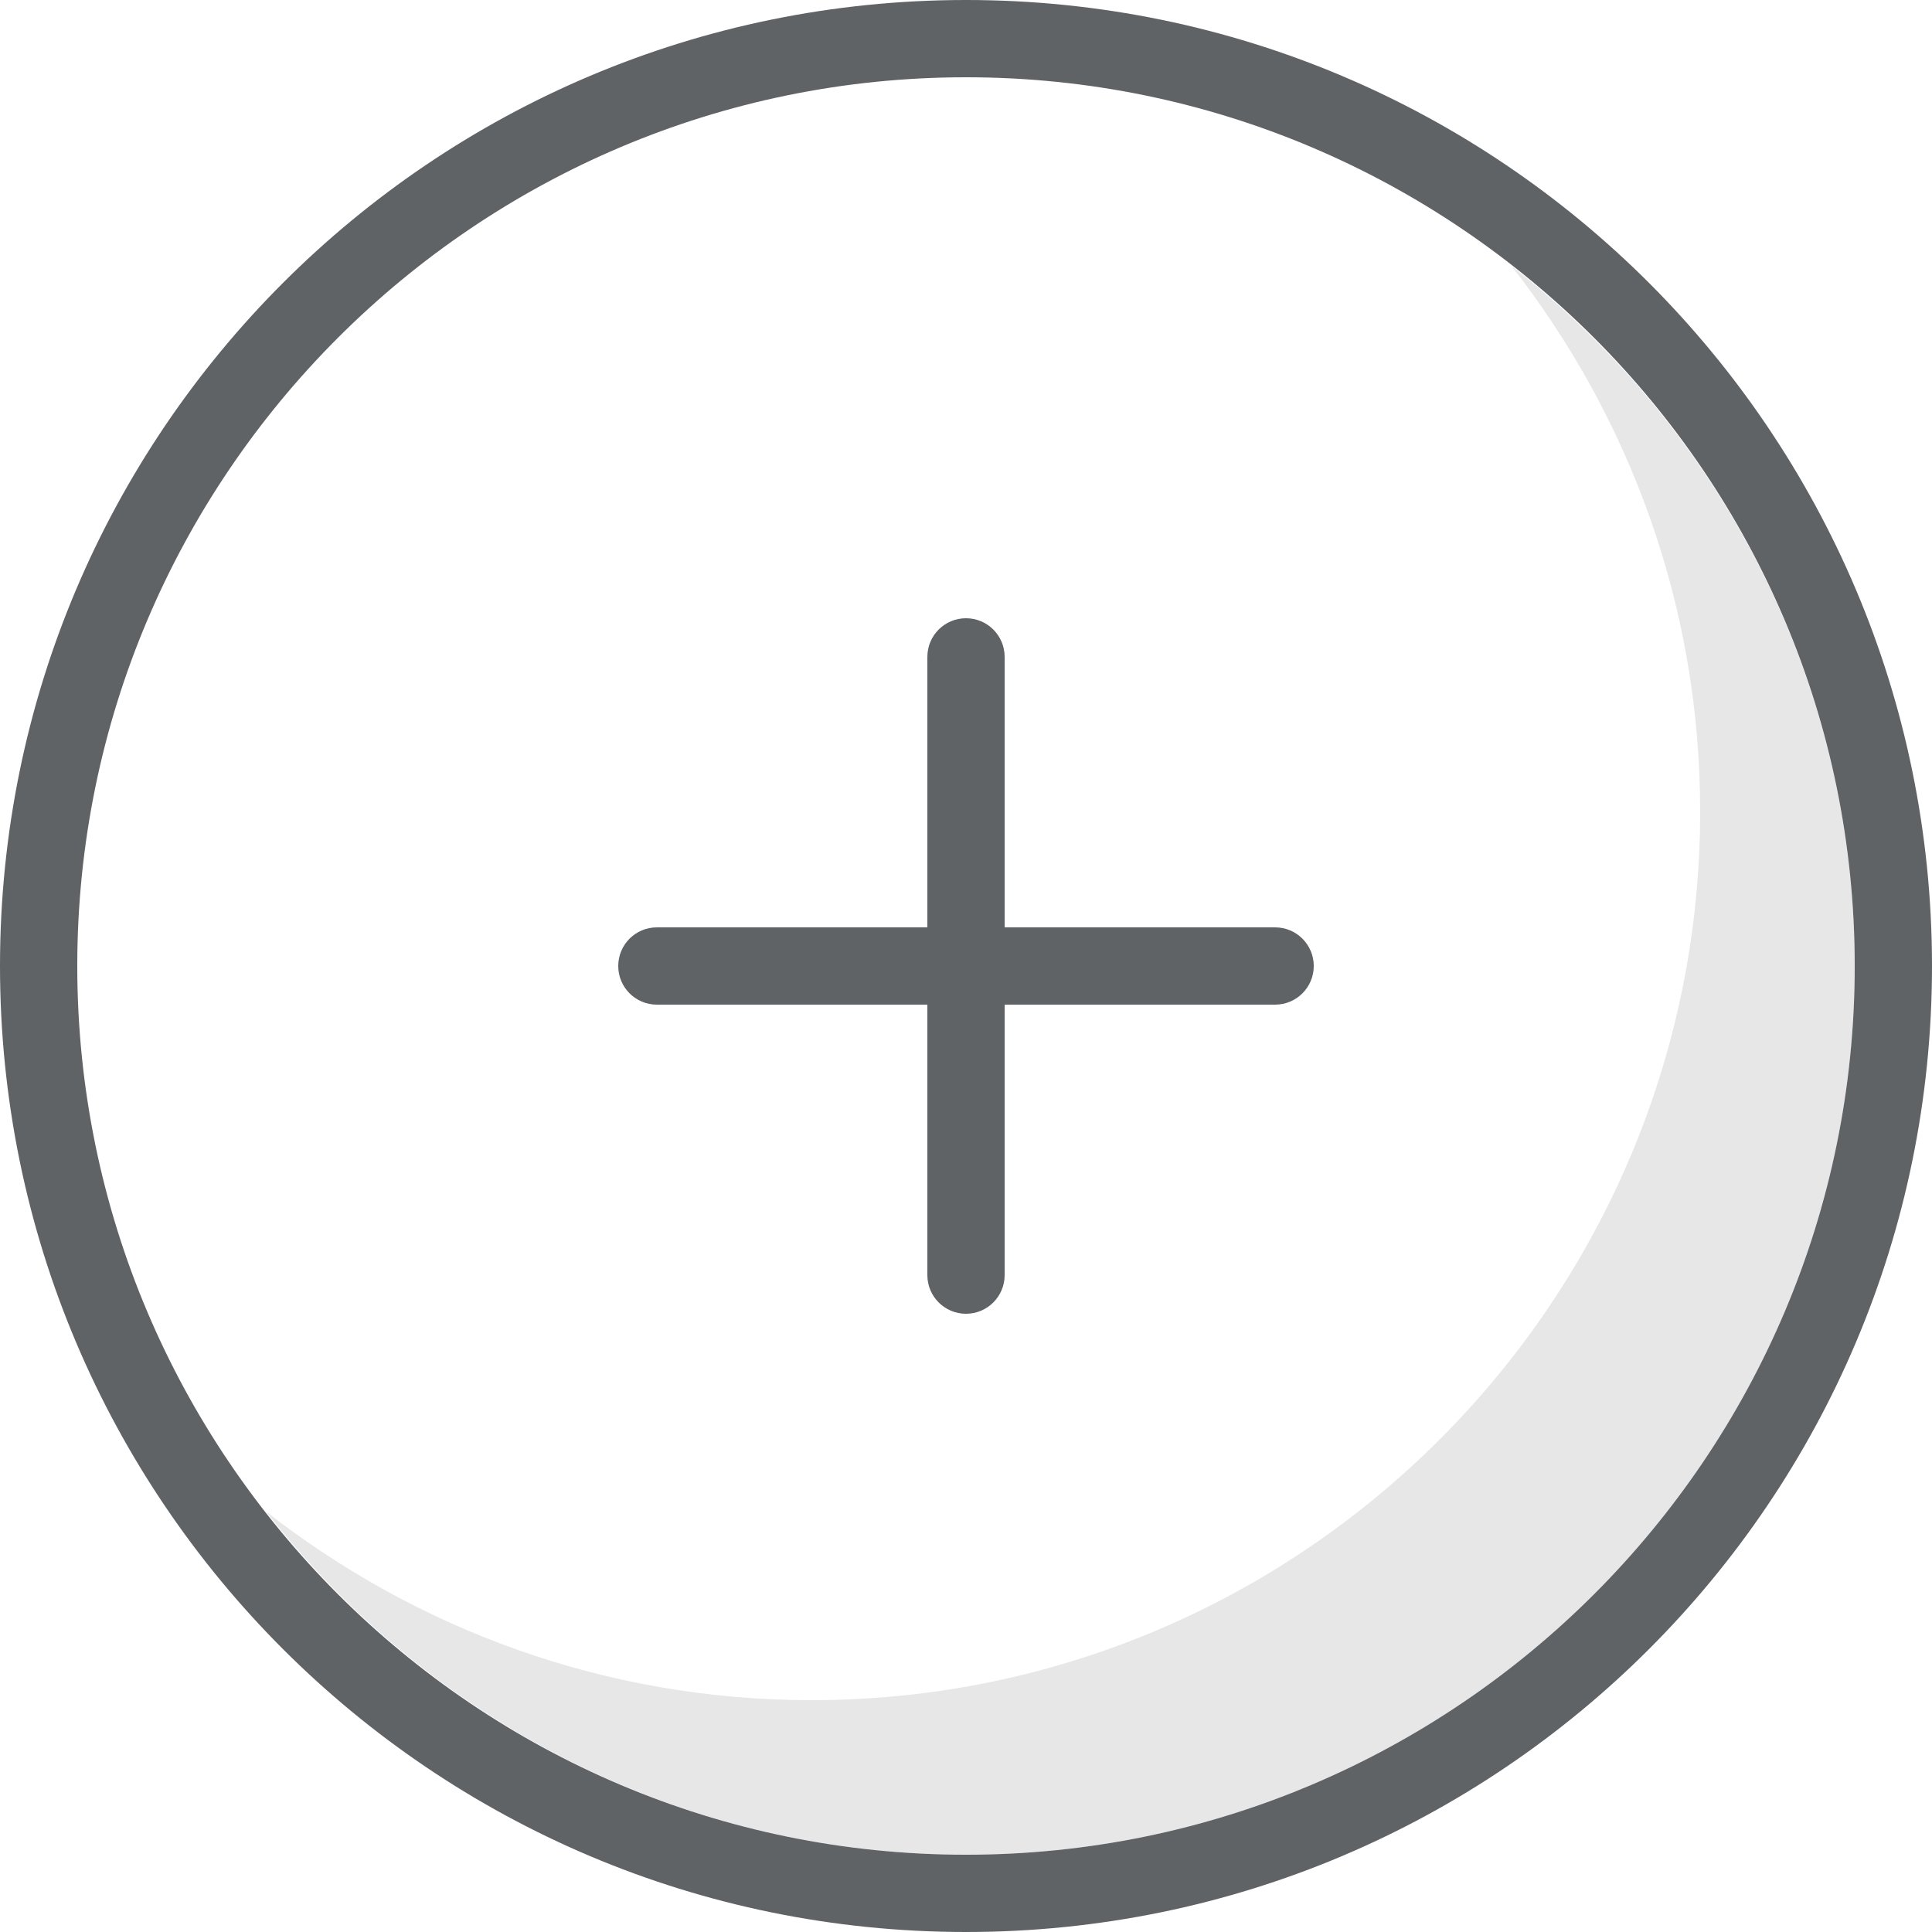 <?xml version="1.0" encoding="UTF-8" standalone="no"?>
<svg width="18px" height="18px" viewBox="0 0 18 18" version="1.1" xmlns="http://www.w3.org/2000/svg" xmlns:xlink="http://www.w3.org/1999/xlink">
    <!-- Generator: Sketch 44.1 (41455) - http://www.bohemiancoding.com/sketch -->
    <title>new-page</title>
    <desc>Created with Sketch.</desc>
    <defs></defs>
    <g id="2.1.1-View-Space" stroke="none" stroke-width="1" fill="none" fill-rule="evenodd">
        <g id="2.1.1-View-Space---Sidebar---320" transform="translate(-108, -447)" fill="#606366">
            <g id="new-page" transform="translate(108, 447)">
                <path d="M14.082,2.478 C15.18,3.882 15.84,5.643 15.84,7.56 C15.84,12.126 12.126,15.84 7.56,15.84 C5.643,15.84 3.882,15.18 2.478,14.082 C3.994,16.024 6.35,17.28 9,17.28 C13.566,17.28 17.28,13.566 17.28,9 C17.28,6.35 16.024,3.994 14.082,2.478" id="Fill-1" opacity="0.15"></path>
                <path d="M11.88,8.64 L9.36,8.64 L9.36,6.12 C9.36,5.921 9.199,5.76 9,5.76 C8.801,5.76 8.64,5.921 8.64,6.12 L8.64,8.64 L6.12,8.64 C5.921,8.64 5.76,8.801 5.76,9 C5.76,9.199 5.921,9.36 6.12,9.36 L8.64,9.36 L8.64,11.88 C8.64,12.079 8.801,12.24 9,12.24 C9.199,12.24 9.36,12.079 9.36,11.88 L9.36,9.36 L11.88,9.36 C12.079,9.36 12.24,9.199 12.24,9 C12.24,8.801 12.079,8.64 11.88,8.64" id="Fill-3"></path>
                <path d="M9,17.28 C4.434,17.28 0.72,13.566 0.72,9 C0.72,4.434 4.434,0.72 9,0.72 C13.566,0.72 17.28,4.434 17.28,9 C17.28,13.566 13.566,17.28 9,17.28 M9,0 C4.029,0 0,4.03 0,9 C0,13.97 4.029,18 9,18 C13.971,18 18,13.97 18,9 C18,4.03 13.971,0 9,0" id="Fill-5"></path>
            </g>
        </g>
    </g>
</svg>